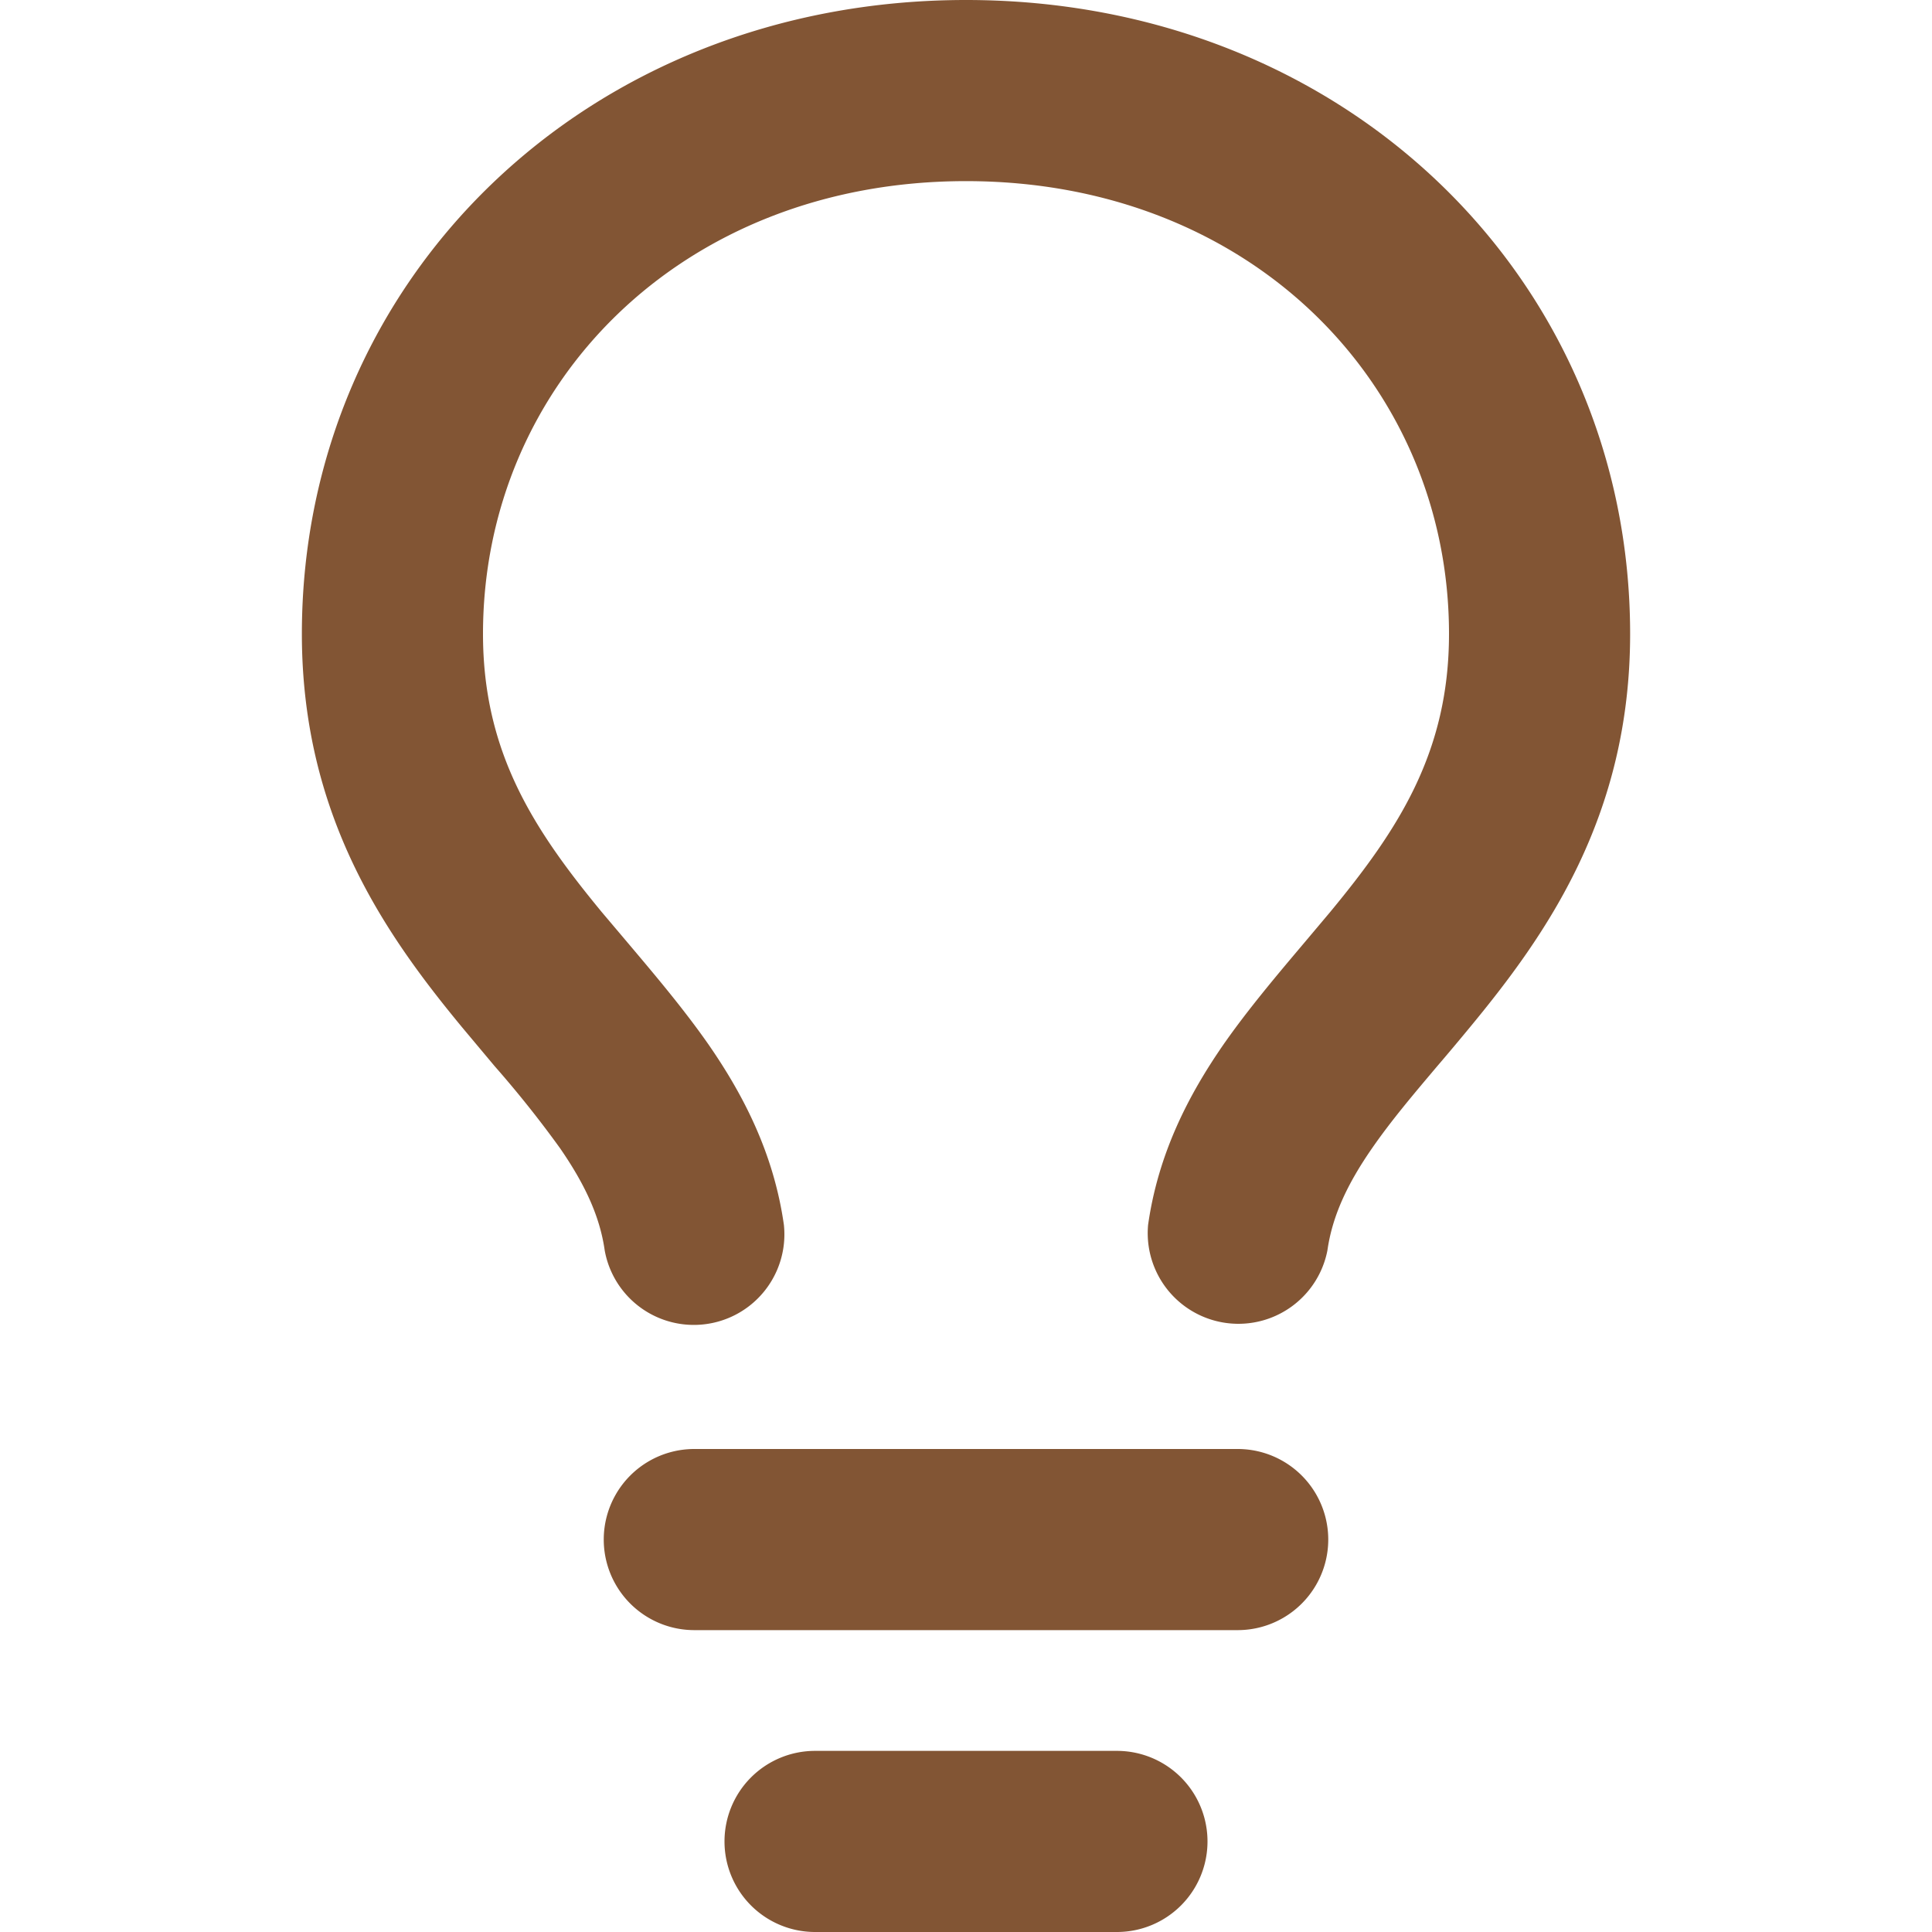 <svg xmlns="http://www.w3.org/2000/svg" width="30" height="30" viewBox="0 0 16 16"><path fill="#825534" d="M8 1.5c-2.363 0-4 1.69-4 3.75c0 .984.424 1.625.984 2.304l.214.253c.223.264.47.556.673.848c.284.411.537.896.621 1.49a.75.75 0 0 1-1.484.211c-.04-.282-.163-.547-.37-.847a9 9 0 0 0-.542-.68l-.268-.32C3.201 7.75 2.5 6.766 2.5 5.25C2.5 2.31 4.863 0 8 0s5.5 2.31 5.5 5.25c0 1.516-.701 2.5-1.328 3.259q-.142.172-.268.319c-.207.245-.383.453-.541.681c-.208.3-.33.565-.37.847a.751.751 0 0 1-1.485-.212c.084-.593.337-1.078.621-1.489c.203-.292.45-.584.673-.848l.213-.253c.561-.679.985-1.32.985-2.304c0-2.06-1.637-3.75-4-3.75M5.75 12h4.5a.75.75 0 0 1 0 1.5h-4.5a.75.75 0 0 1 0-1.5M6 15.25a.75.75 0 0 1 .75-.75h2.5a.75.75 0 0 1 0 1.5h-2.5a.75.75 0 0 1-.75-.75"/></svg>